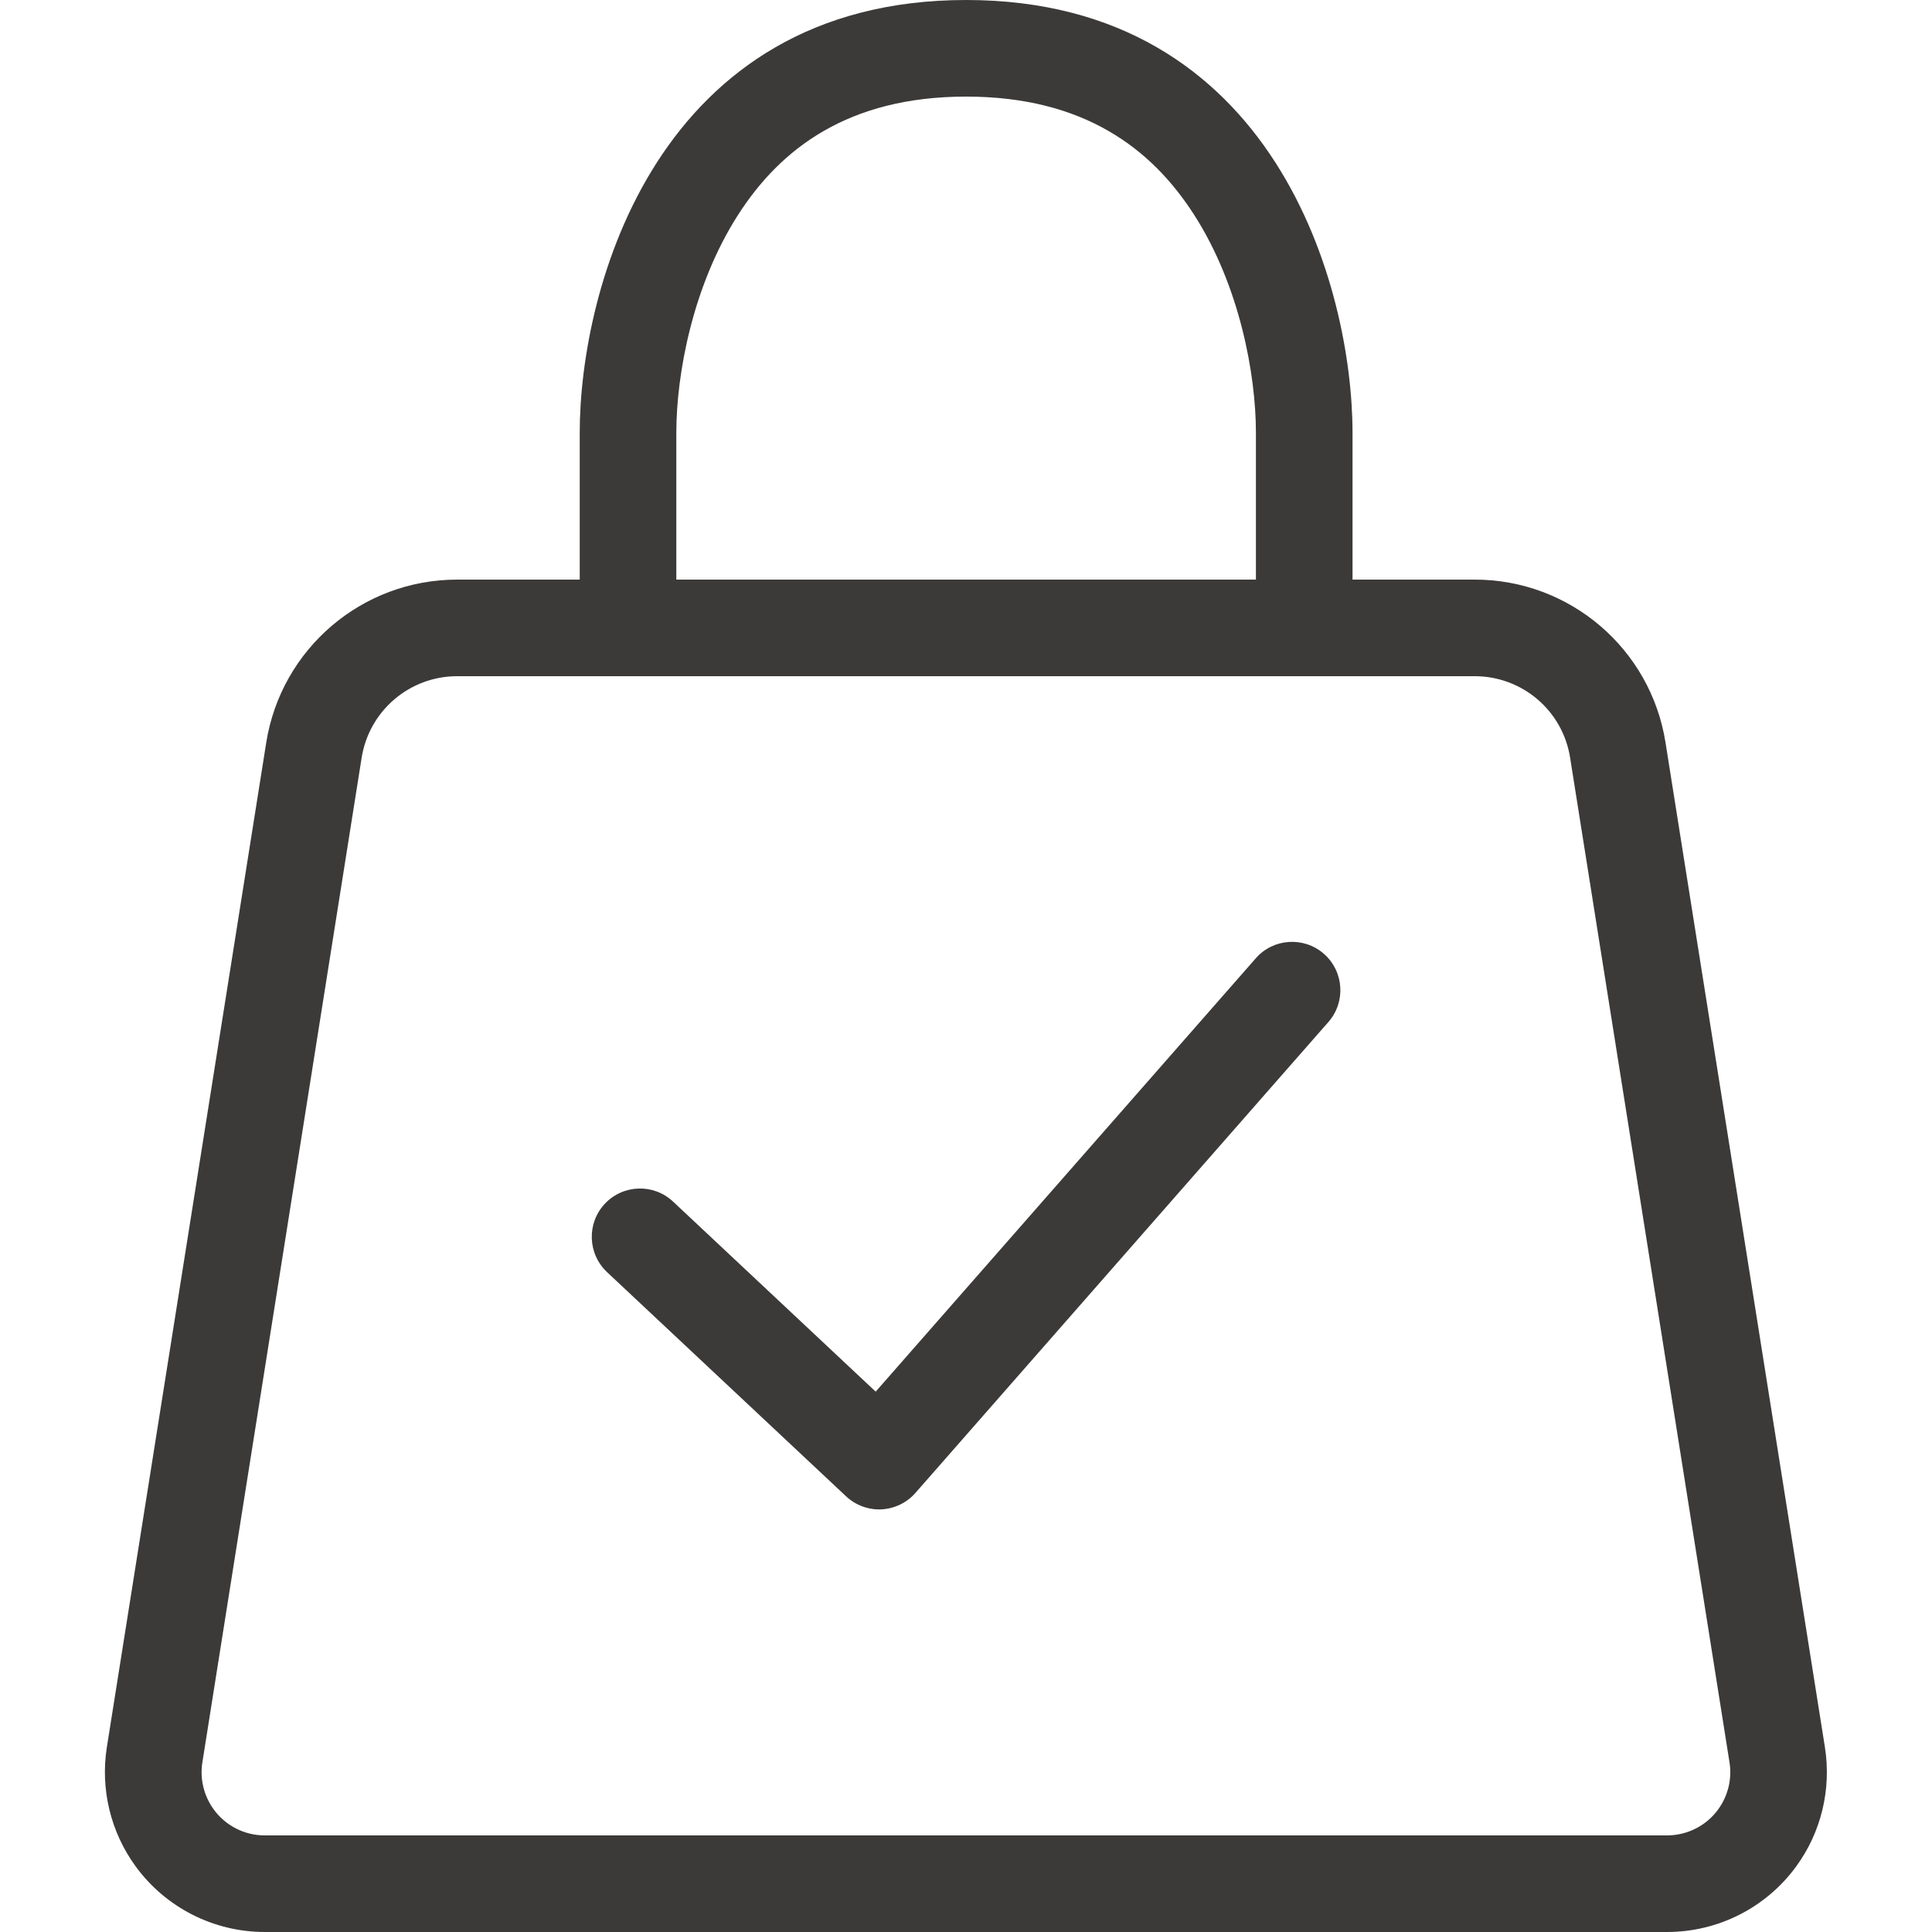 <svg width="16" height="16" viewBox="0 0 16 16" fill="none" xmlns="http://www.w3.org/2000/svg">
<path fill-rule="evenodd" clip-rule="evenodd" d="M5.601 3.584V4.8H10.401V3.584C10.401 3.098 10.265 2.363 9.888 1.777C9.539 1.234 8.98 0.8 8.001 0.8C7.022 0.8 6.463 1.234 6.114 1.777C5.737 2.363 5.601 3.098 5.601 3.584ZM4.801 3.584C4.801 2.389 5.441 0 8.001 0C10.561 0 11.201 2.389 11.201 3.584V5.6H4.801V3.584Z" fill="#3C3939"/>
<path fill-rule="evenodd" clip-rule="evenodd" d="M14.876 15.456C15.083 15.172 15.168 14.817 15.113 14.469L13.793 6.149C13.67 5.372 13 4.8 12.213 4.8H3.786C2.999 4.8 2.329 5.372 2.205 6.149L0.885 14.469C0.83 14.817 0.916 15.172 1.123 15.456C1.372 15.798 1.77 16 2.193 16H13.806C14.229 16 14.627 15.798 14.876 15.456ZM1.123 15.456L1.77 14.985C1.688 14.872 1.654 14.732 1.676 14.595L2.995 6.275C3.057 5.886 3.392 5.6 3.786 5.6H12.213C12.607 5.6 12.942 5.886 13.003 6.275L14.323 14.595C14.345 14.732 14.311 14.872 14.229 14.985C14.131 15.12 13.973 15.2 13.806 15.2H2.193C2.025 15.2 1.868 15.12 1.77 14.985L1.123 15.456Z" fill="#3C3939"/>
<path fill-rule="evenodd" clip-rule="evenodd" d="M10.964 7.899C10.798 7.754 10.545 7.77 10.4 7.936L7.252 11.525L5.574 9.951C5.413 9.8 5.16 9.808 5.009 9.969C4.858 10.13 4.866 10.383 5.027 10.535L7.007 12.392C7.086 12.466 7.192 12.505 7.3 12.5C7.408 12.494 7.51 12.445 7.581 12.364L11.001 8.464C11.147 8.298 11.13 8.045 10.964 7.899Z" fill="#3C3939"/>
</svg>
